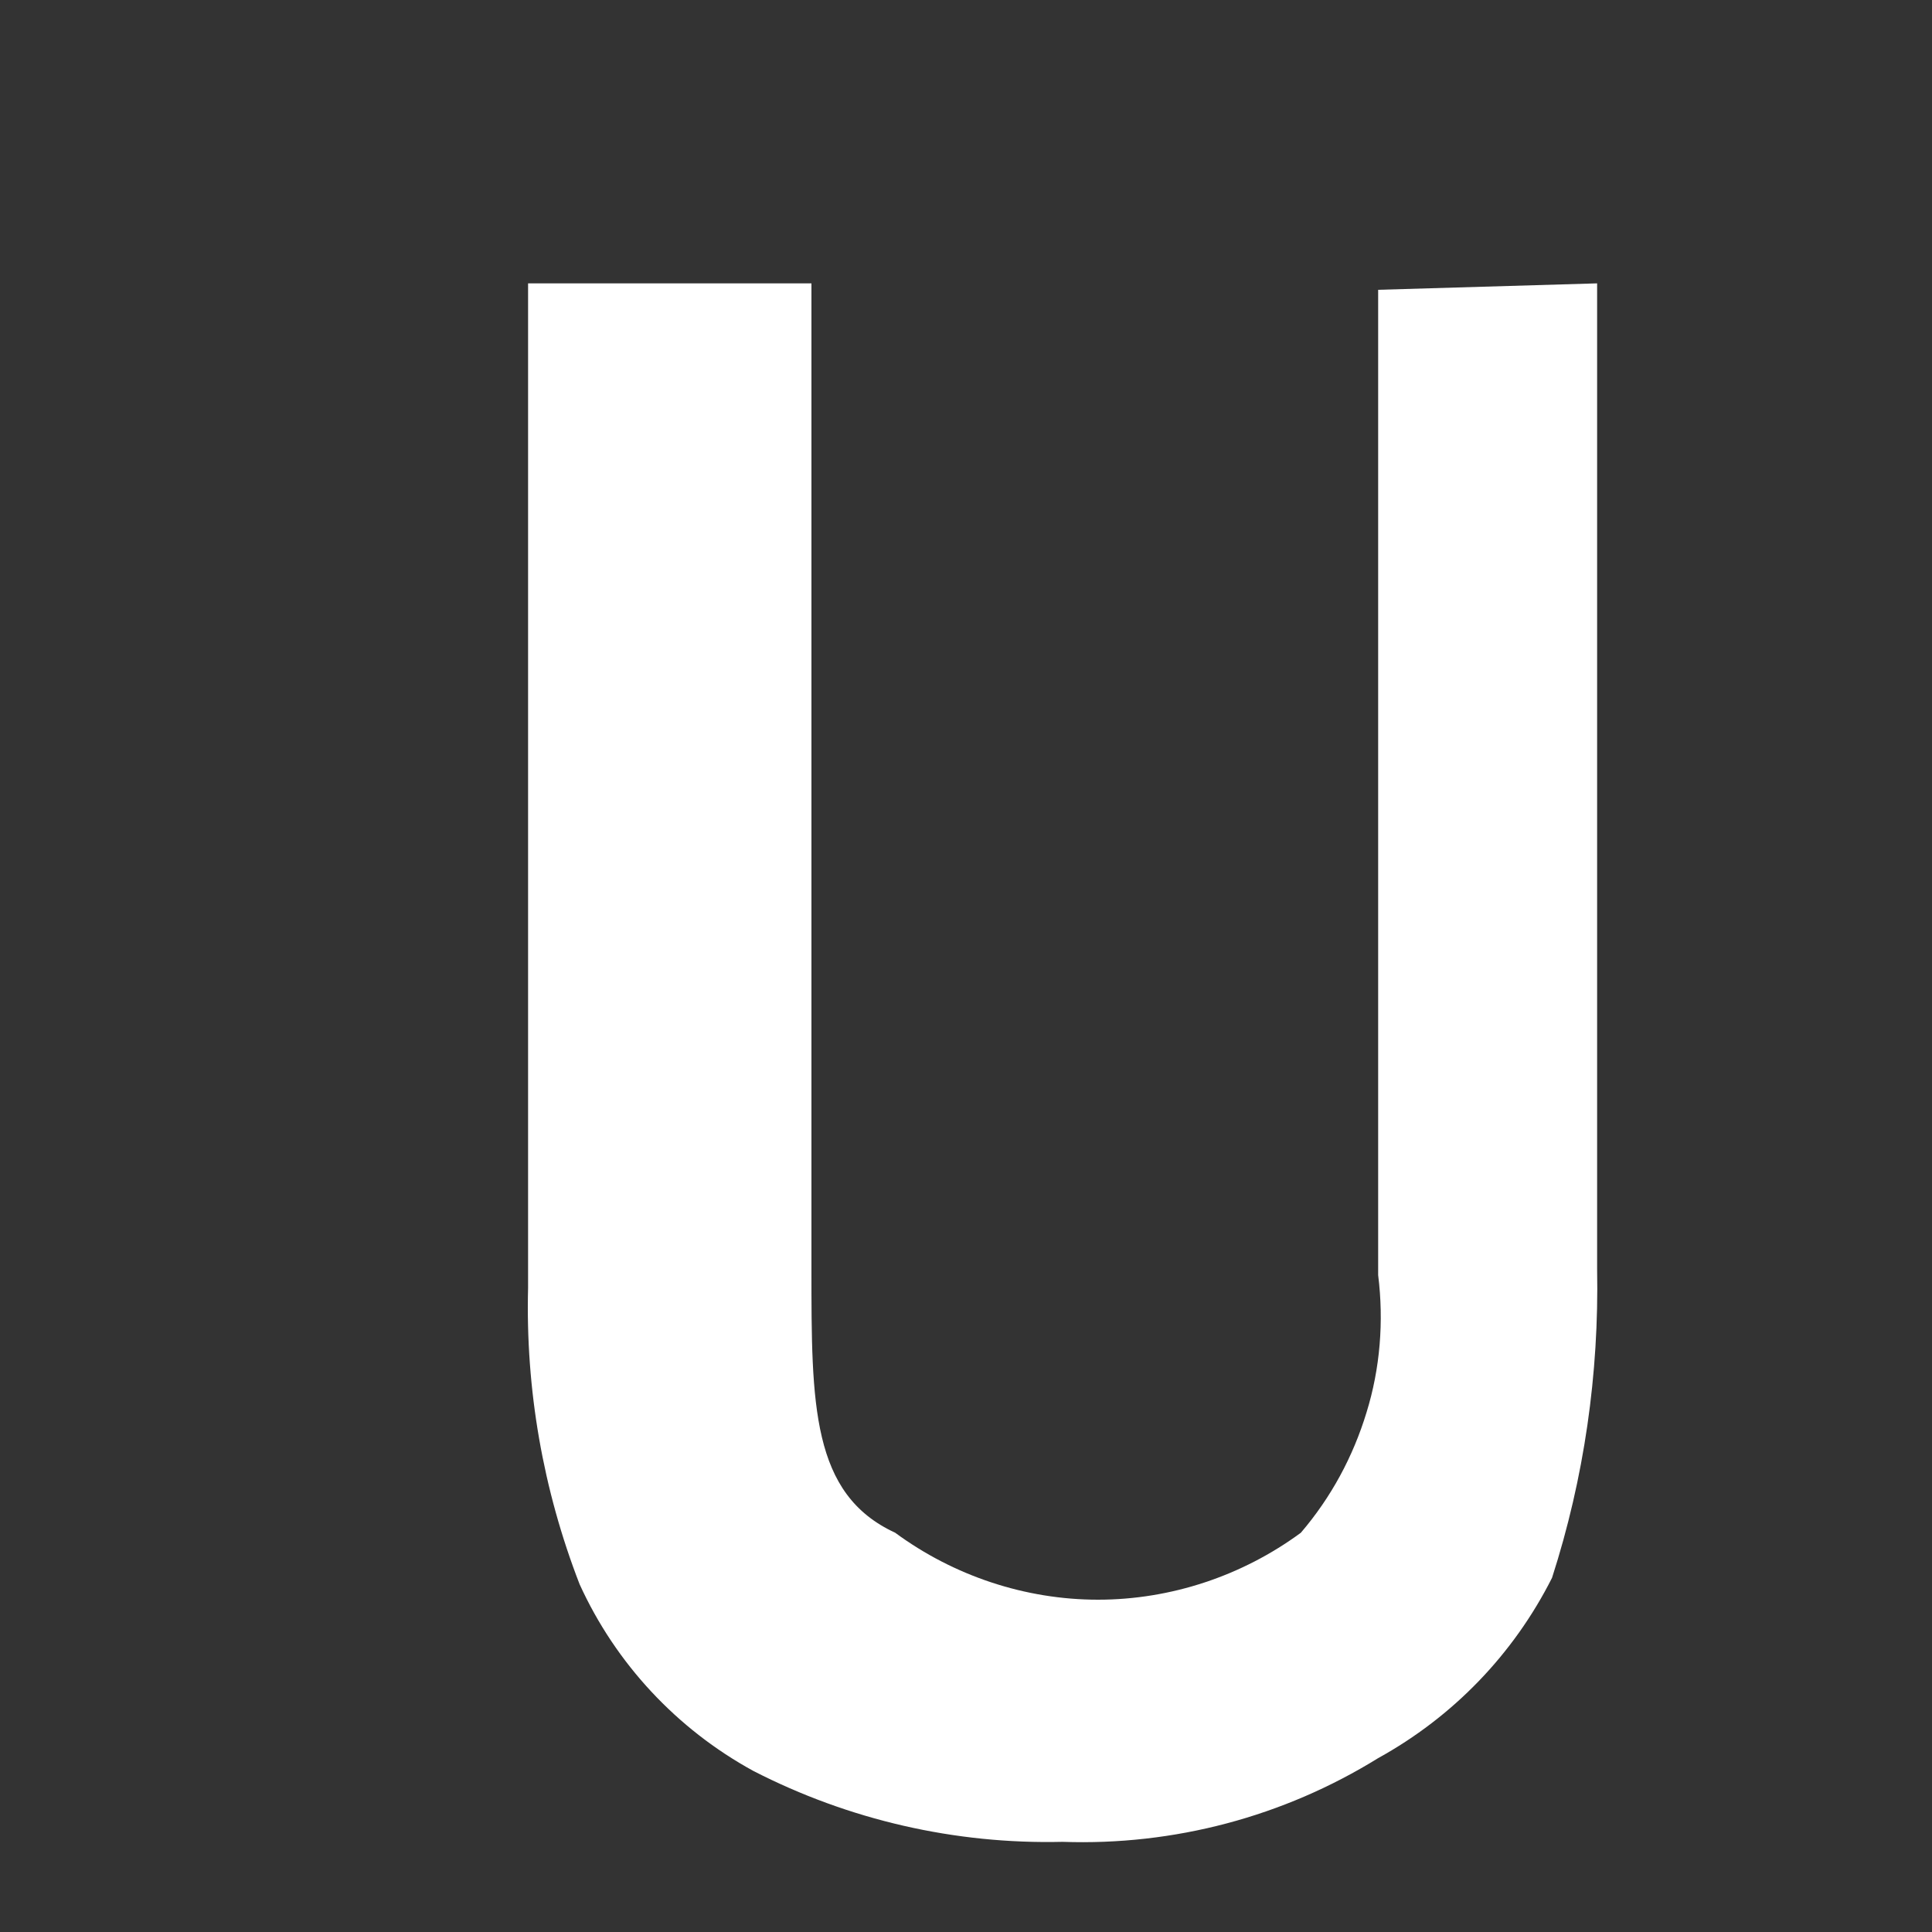 <svg width="3" height="3" viewBox="0 0 3 3" fill="none" xmlns="http://www.w3.org/2000/svg">
<rect x="0" y="0" width="3" height="3" fill="#333333" stroke="none"/>
<path d="M2.48 0.44V1.971C2.483 2.133 2.46 2.295 2.41 2.45C2.35 2.569 2.256 2.666 2.14 2.73C1.993 2.821 1.823 2.866 1.65 2.86C1.483 2.864 1.318 2.826 1.17 2.75C1.051 2.685 0.956 2.583 0.9 2.46C0.843 2.313 0.816 2.157 0.82 2V0.44H1.26V1.971C1.26 2.181 1.26 2.32 1.39 2.38C1.481 2.447 1.592 2.484 1.705 2.484C1.818 2.484 1.929 2.447 2.02 2.38C2.067 2.325 2.101 2.262 2.122 2.193C2.143 2.125 2.149 2.052 2.14 1.98V0.45L2.48 0.44Z" fill="white"/>
</svg>
